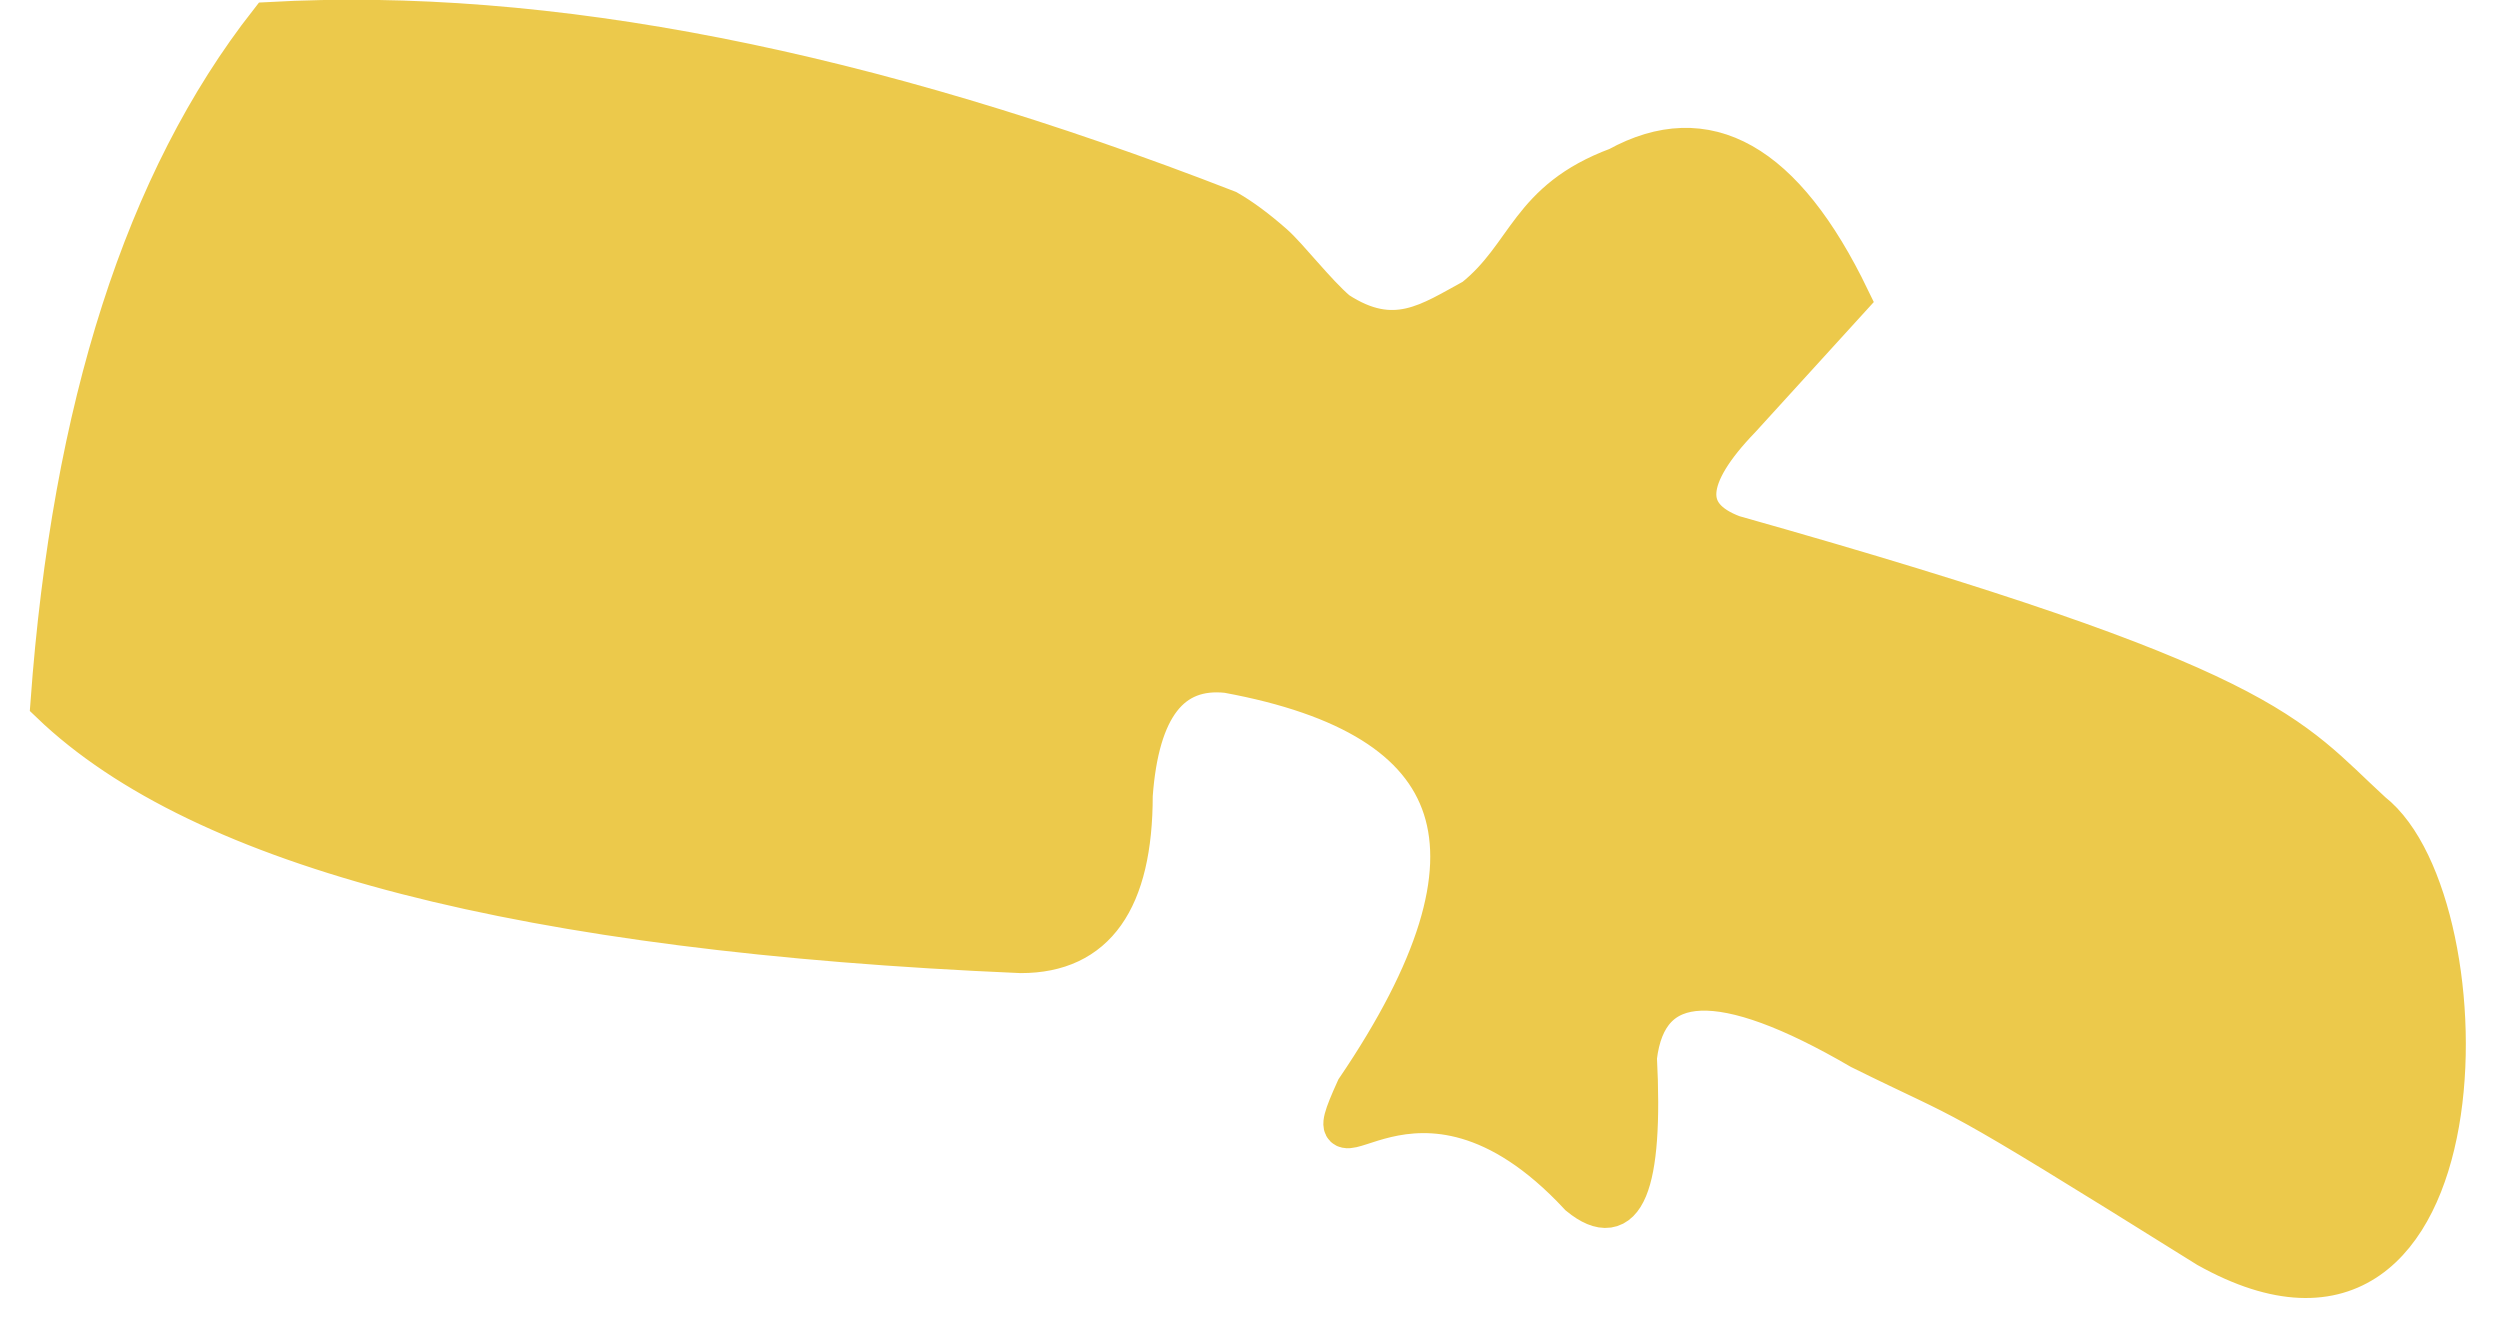<?xml version="1.0" encoding="UTF-8"?>
<svg width="62px" height="33px" viewBox="0 0 62 33" version="1.1" xmlns="http://www.w3.org/2000/svg" xmlns:xlink="http://www.w3.org/1999/xlink">
    <title>L-1</title>
    <g id="Page-1" stroke="none" stroke-width="1" fill="none" fill-rule="evenodd">
        <g id="Spine/Active" transform="translate(-56, -361)" fill="#ECC94B" stroke="#ECC94B">
            <g id="Lumbar" transform="translate(47.108, 361.494)">
                <path d="M39.334,4.72 C30.36,1.23 22.438,-0.324 15.569,0.056 C12.49,3.984 10.682,9.612 10.147,16.94 C13.901,20.546 21.922,22.613 34.21,23.139 C36.057,23.139 36.98,21.836 36.98,19.23 C37.138,17.05 37.923,16.038 39.334,16.192 C45.328,17.295 46.538,20.598 42.522,26.52 C41.267,29.294 43.948,24.728 48.059,29.156 C49.173,30.067 49.648,28.926 49.484,25.735 C49.737,23.587 51.586,23.517 55.031,25.525 C57.985,26.988 56.874,26.22 63.638,30.445 C70.617,34.344 70.617,21.919 67.717,19.652 C65.615,17.728 65.264,16.561 51.872,12.782 C50.591,12.302 50.655,11.334 52.064,9.876 L54.765,6.91 C53.132,3.529 51.214,2.445 49.012,3.657 C46.79,4.484 46.805,5.824 45.448,6.91 C44.353,7.505 43.47,8.158 42.053,7.229 C41.522,6.775 40.832,5.878 40.47,5.561 C40.057,5.198 39.679,4.918 39.334,4.72 Z" id="L-1"></path>
            </g>
        </g>
    </g>
</svg>